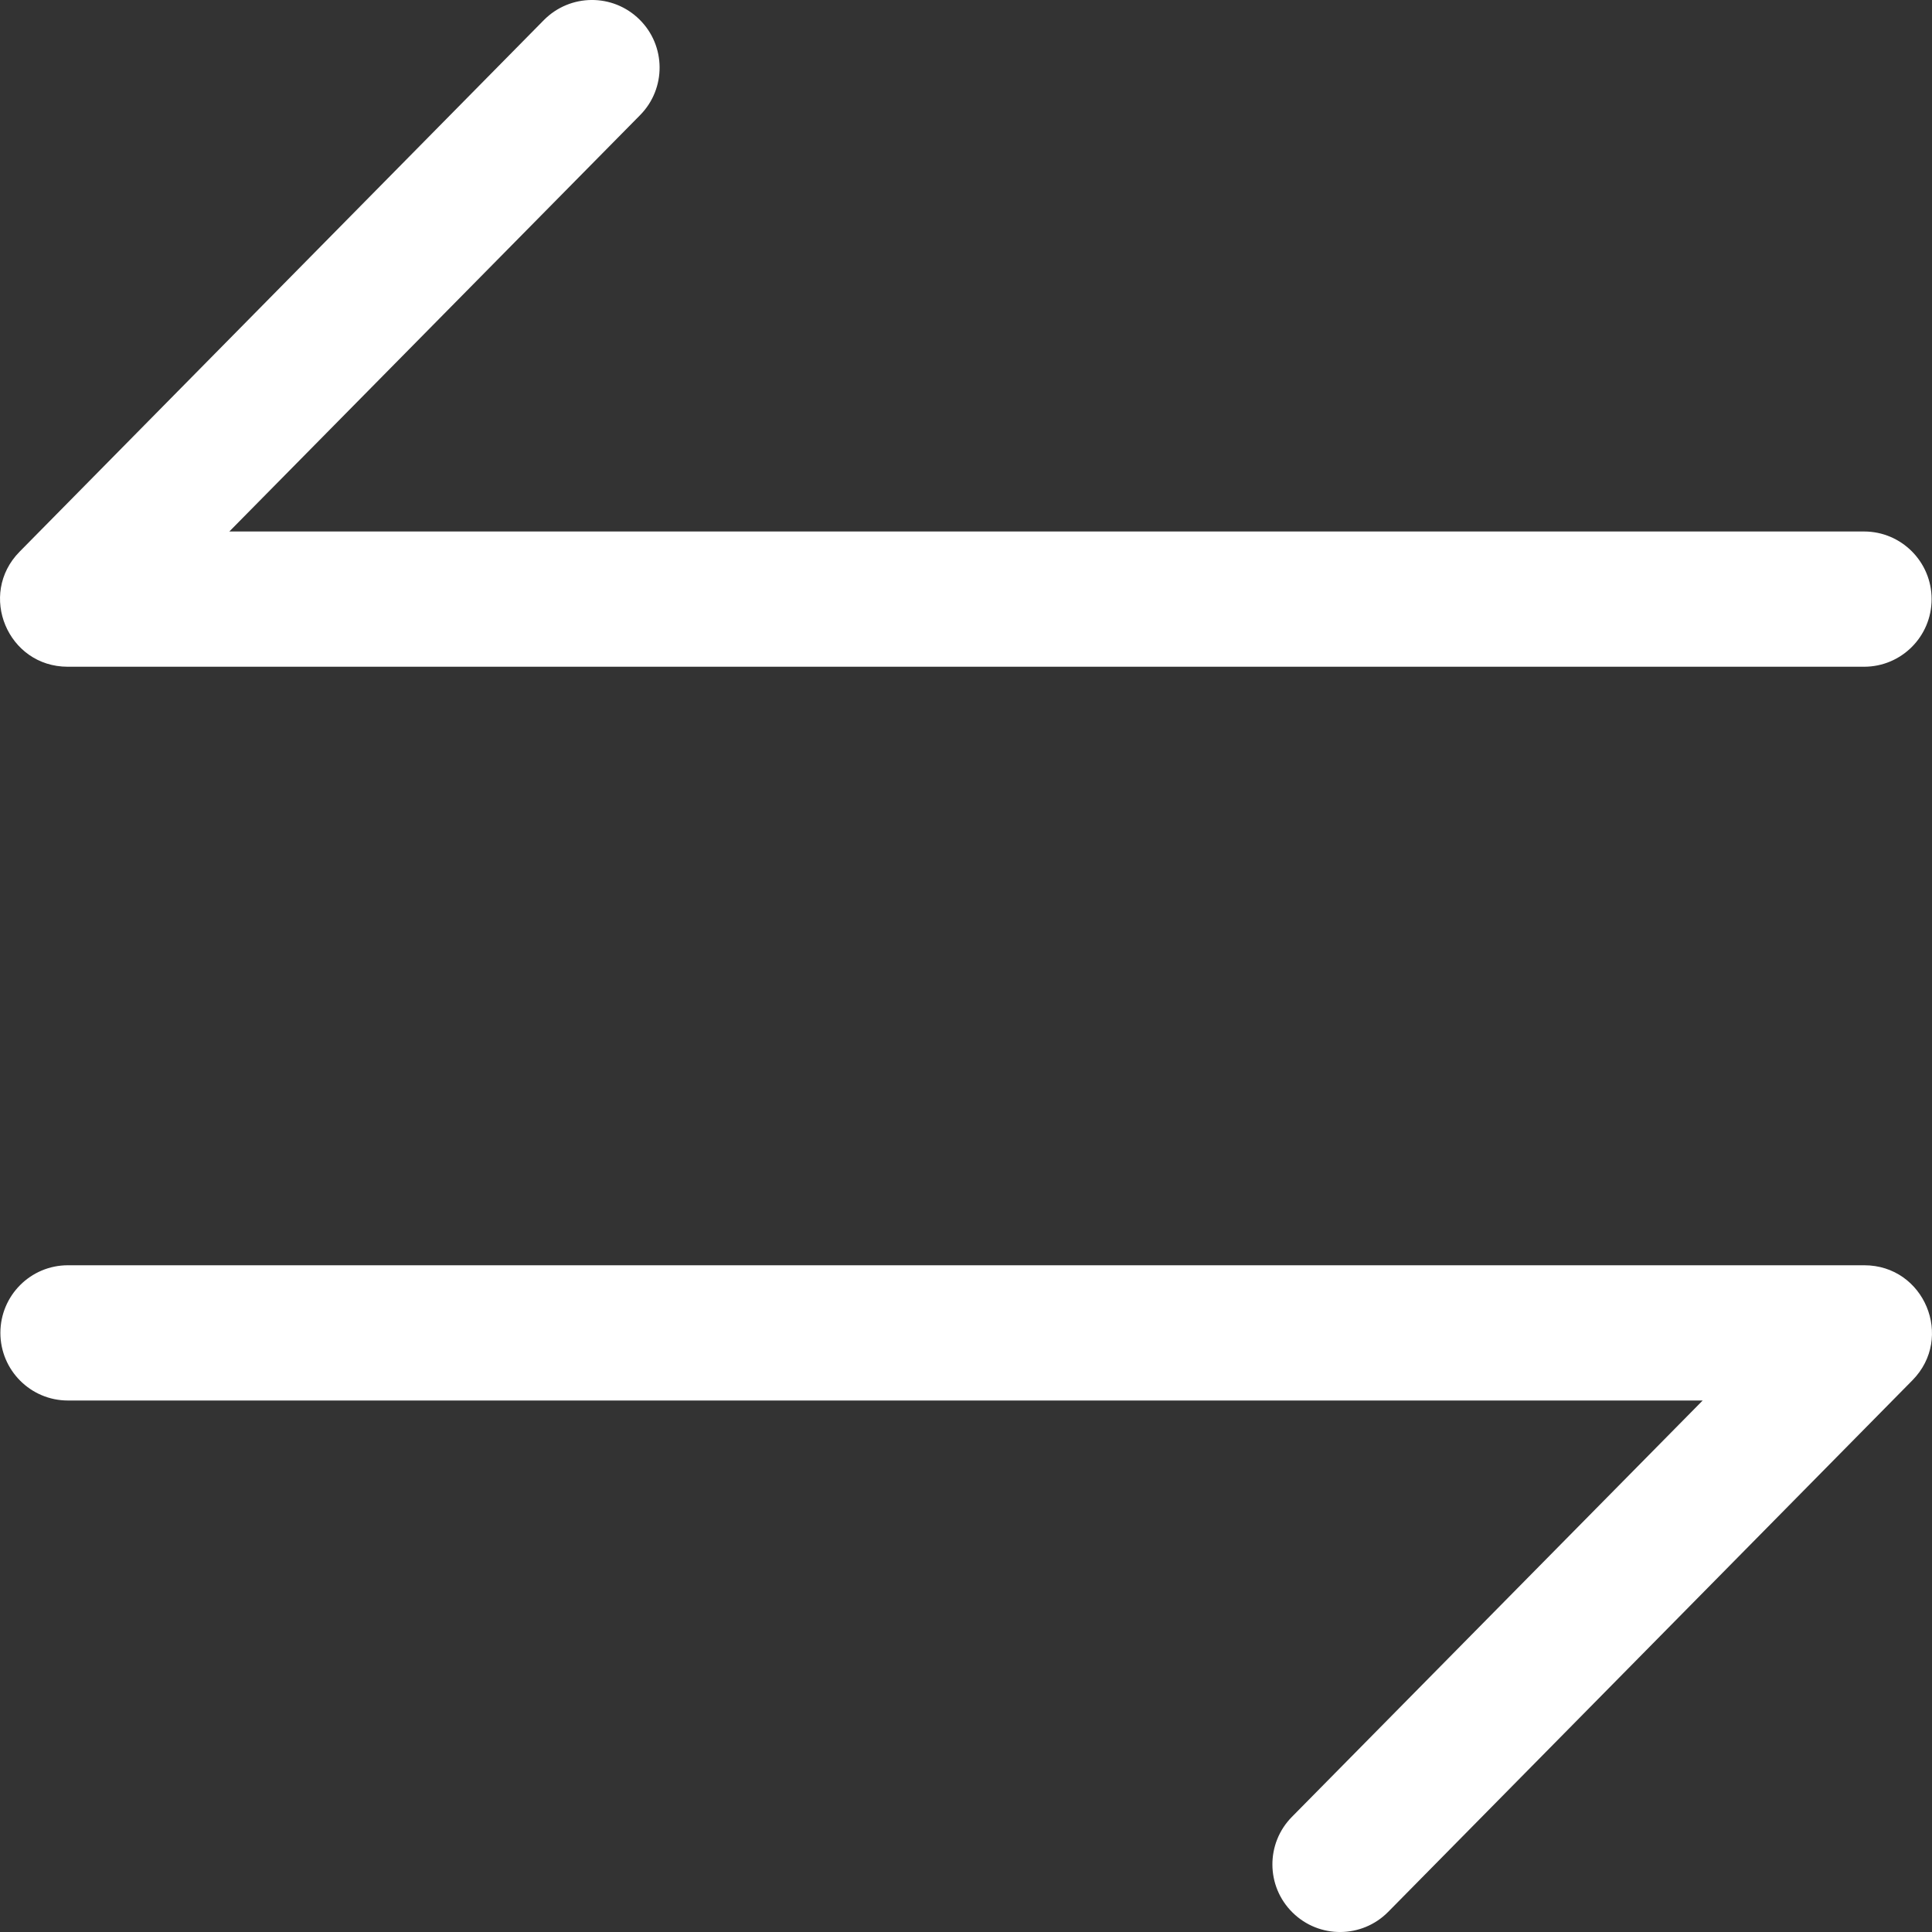 <?xml version="1.0" encoding="utf-8"?><!-- Uploaded to: SVG Repo, www.svgrepo.com, Generator: SVG Repo Mixer Tools -->
<svg width="800px" height="800px" viewBox="0 0 20 20" xmlns="http://www.w3.org/2000/svg">
  <rect x="0" y="0" width="20" height="20" fill="#333333" stroke="none"/>
  <path fill="#ffffff" d="M19.299,13.098 C19.92,13.098 20.233,13.847 19.797,14.289 L14.37,19.792 C14.098,20.067 13.655,20.07 13.38,19.798 C13.105,19.527 13.102,19.083 13.374,18.808 L17.626,14.498 L0.703,14.498 C0.317,14.498 0.004,14.184 0.004,13.798 C0.004,13.411 0.317,13.098 0.703,13.098 L19.299,13.098 Z M6.62,0.202 C6.895,0.473 6.898,0.917 6.626,1.192 L2.374,5.502 L19.297,5.502 C19.683,5.502 19.996,5.816 19.996,6.202 C19.996,6.589 19.683,6.902 19.297,6.902 L0.701,6.902 C0.08,6.902 -0.233,6.153 0.203,5.711 L5.63,0.208 C5.902,-0.067 6.345,-0.07 6.62,0.202 Z"/>
</svg>
